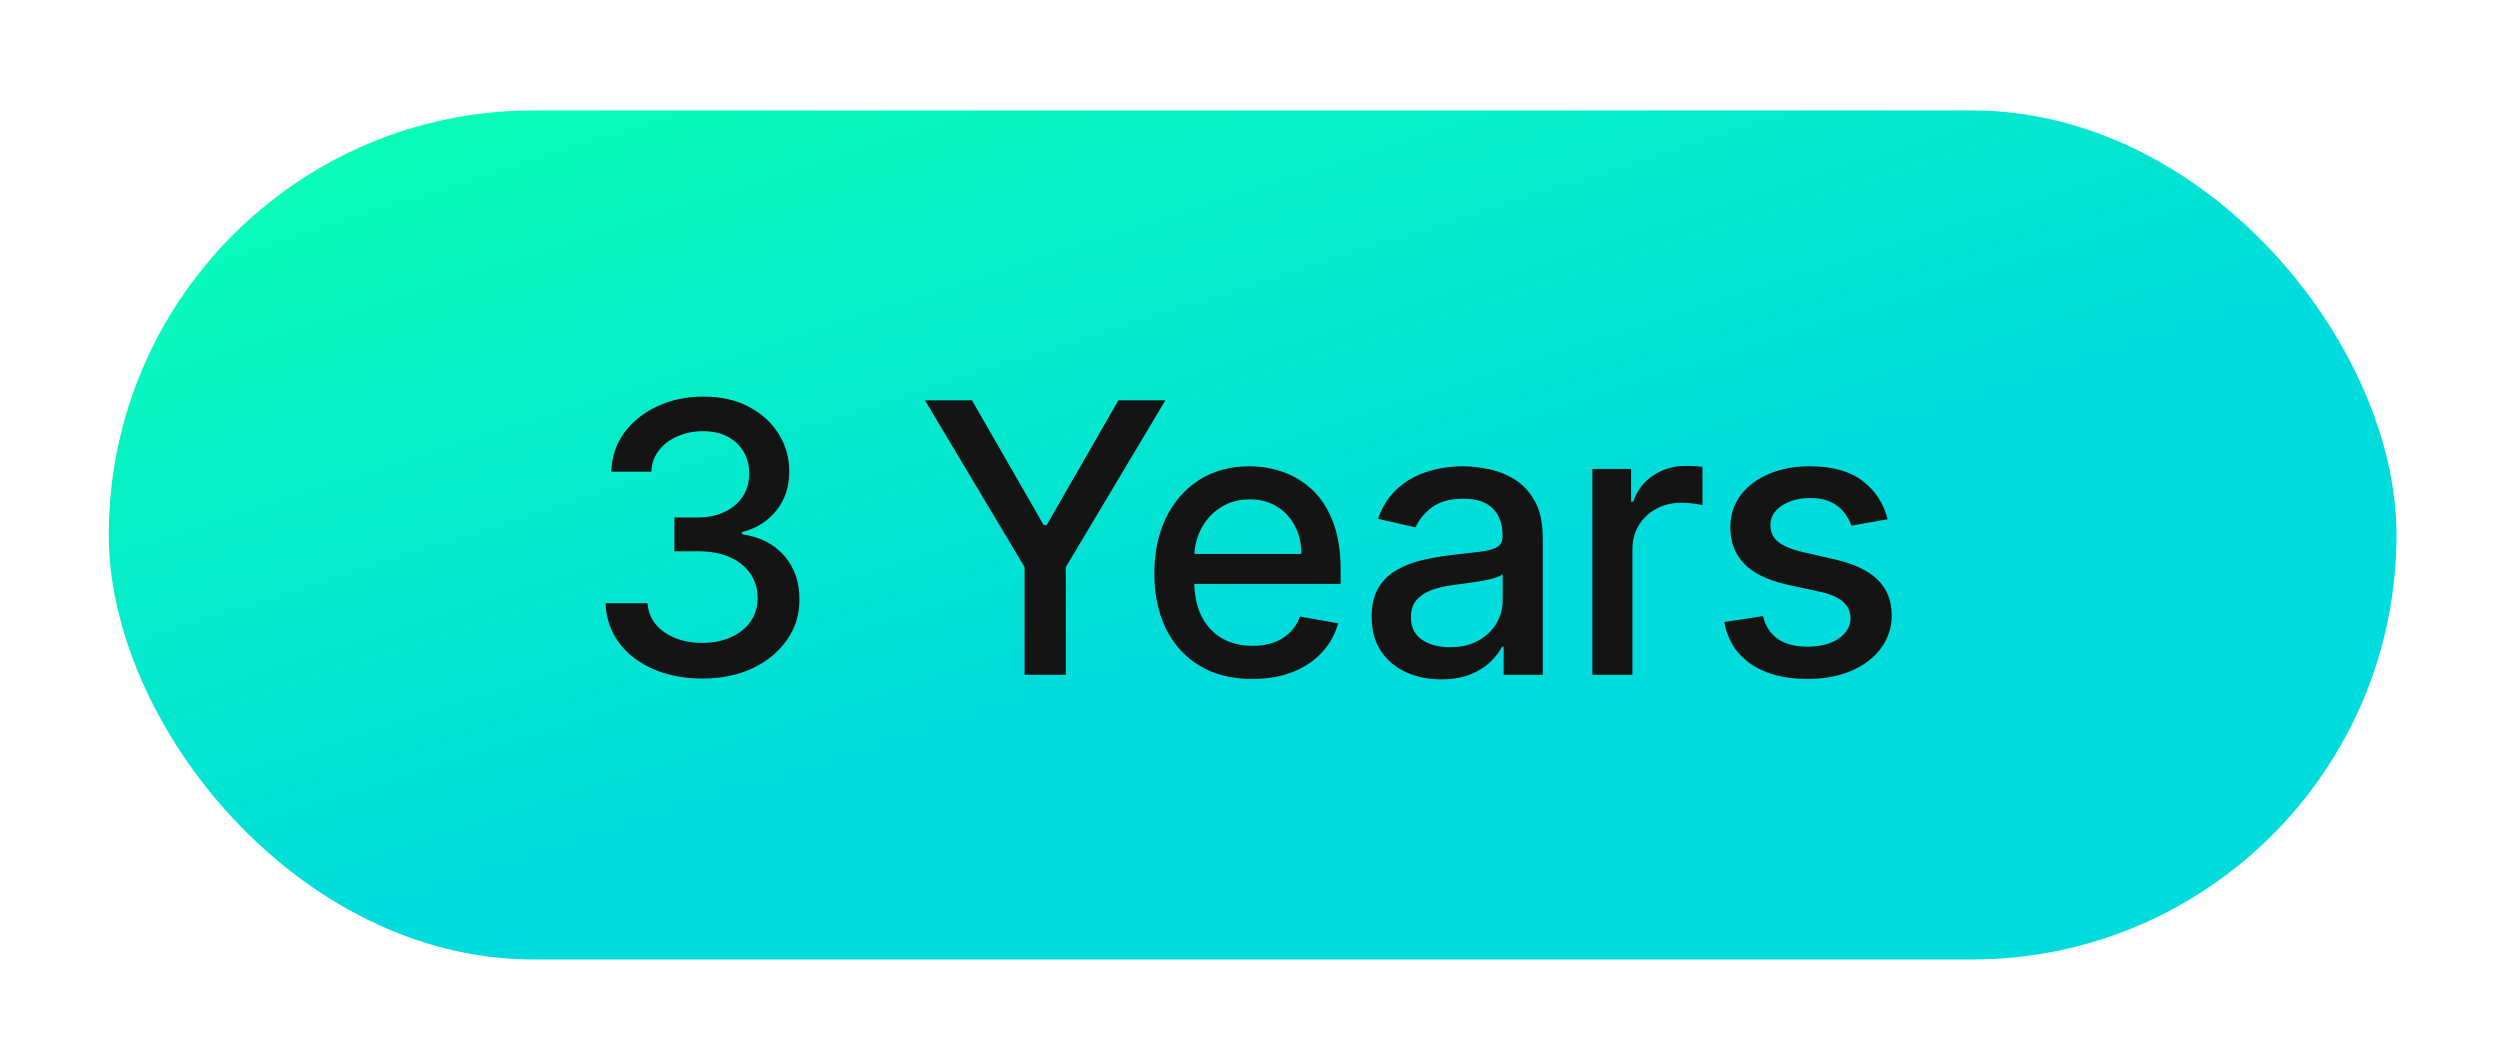 <svg width="106" height="45" viewBox="0 0 106 45" fill="none" xmlns="http://www.w3.org/2000/svg">
<g filter="url(#filter0_d_2532_1359)">
<rect x="4.611" y="0.682" width="97" height="36" rx="18" fill="url(#paint0_linear_2532_1359)"/>
<path d="M29.782 24.77C29.002 24.77 28.305 24.636 27.691 24.367C27.081 24.098 26.598 23.725 26.242 23.248C25.89 22.767 25.7 22.21 25.674 21.577H27.458C27.481 21.922 27.596 22.221 27.805 22.475C28.017 22.725 28.293 22.918 28.634 23.055C28.975 23.191 29.354 23.259 29.77 23.259C30.229 23.259 30.634 23.18 30.986 23.02C31.342 22.861 31.621 22.64 31.822 22.356C32.022 22.068 32.123 21.736 32.123 21.361C32.123 20.971 32.022 20.628 31.822 20.333C31.625 20.034 31.335 19.799 30.952 19.628C30.573 19.458 30.115 19.373 29.577 19.373H28.594V17.941H29.577C30.009 17.941 30.388 17.863 30.714 17.708C31.043 17.553 31.301 17.337 31.486 17.06C31.672 16.78 31.765 16.452 31.765 16.077C31.765 15.717 31.683 15.405 31.52 15.14C31.361 14.871 31.134 14.661 30.839 14.509C30.547 14.357 30.202 14.282 29.805 14.282C29.426 14.282 29.072 14.352 28.742 14.492C28.416 14.628 28.151 14.825 27.947 15.083C27.742 15.337 27.632 15.642 27.617 15.998H25.918C25.937 15.369 26.123 14.816 26.475 14.339C26.831 13.861 27.301 13.488 27.884 13.219C28.467 12.95 29.115 12.816 29.827 12.816C30.573 12.816 31.217 12.962 31.759 13.253C32.304 13.541 32.725 13.926 33.02 14.407C33.32 14.888 33.467 15.414 33.464 15.986C33.467 16.638 33.286 17.191 32.918 17.645C32.554 18.1 32.07 18.405 31.464 18.56V18.651C32.236 18.768 32.835 19.075 33.259 19.572C33.687 20.068 33.899 20.683 33.895 21.418C33.899 22.058 33.721 22.632 33.361 23.14C33.005 23.647 32.519 24.047 31.901 24.339C31.284 24.627 30.577 24.77 29.782 24.77ZM39.219 12.975H41.213L44.253 18.265H44.378L47.418 12.975H49.412L45.191 20.043V24.611H43.441V20.043L39.219 12.975ZM53.097 24.788C52.237 24.788 51.497 24.604 50.876 24.236C50.258 23.865 49.781 23.344 49.444 22.674C49.111 22 48.944 21.21 48.944 20.305C48.944 19.411 49.111 18.623 49.444 17.941C49.781 17.259 50.251 16.727 50.853 16.344C51.459 15.962 52.167 15.77 52.978 15.77C53.47 15.77 53.948 15.852 54.41 16.015C54.872 16.178 55.287 16.433 55.654 16.782C56.022 17.13 56.311 17.583 56.523 18.14C56.736 18.693 56.842 19.365 56.842 20.157V20.759H49.904V19.486H55.177C55.177 19.039 55.086 18.643 54.904 18.299C54.722 17.95 54.467 17.676 54.137 17.475C53.811 17.274 53.429 17.174 52.989 17.174C52.512 17.174 52.095 17.291 51.739 17.526C51.387 17.757 51.114 18.06 50.921 18.435C50.732 18.806 50.637 19.21 50.637 19.645V20.64C50.637 21.223 50.739 21.719 50.944 22.128C51.152 22.538 51.442 22.85 51.813 23.066C52.184 23.278 52.618 23.384 53.114 23.384C53.436 23.384 53.73 23.339 53.995 23.248C54.26 23.153 54.489 23.013 54.682 22.827C54.876 22.642 55.023 22.413 55.126 22.14L56.734 22.43C56.605 22.903 56.374 23.318 56.04 23.674C55.711 24.026 55.296 24.301 54.796 24.498C54.3 24.691 53.734 24.788 53.097 24.788ZM61.106 24.805C60.553 24.805 60.053 24.702 59.606 24.498C59.159 24.289 58.805 23.988 58.544 23.594C58.286 23.2 58.157 22.717 58.157 22.145C58.157 21.653 58.252 21.248 58.441 20.93C58.631 20.611 58.887 20.359 59.209 20.174C59.531 19.988 59.89 19.848 60.288 19.753C60.686 19.659 61.091 19.587 61.504 19.538C62.027 19.477 62.451 19.428 62.777 19.39C63.102 19.348 63.339 19.282 63.487 19.191C63.635 19.1 63.709 18.952 63.709 18.748V18.708C63.709 18.212 63.568 17.827 63.288 17.555C63.012 17.282 62.599 17.145 62.05 17.145C61.477 17.145 61.027 17.272 60.697 17.526C60.371 17.776 60.146 18.055 60.021 18.361L58.425 17.998C58.614 17.467 58.89 17.039 59.254 16.714C59.621 16.384 60.044 16.145 60.521 15.998C60.998 15.846 61.5 15.77 62.027 15.77C62.375 15.77 62.745 15.812 63.135 15.895C63.529 15.975 63.896 16.123 64.237 16.339C64.582 16.555 64.864 16.863 65.084 17.265C65.303 17.663 65.413 18.18 65.413 18.816V24.611H63.754V23.418H63.686C63.576 23.638 63.411 23.854 63.191 24.066C62.972 24.278 62.69 24.454 62.345 24.594C62 24.734 61.587 24.805 61.106 24.805ZM61.476 23.441C61.945 23.441 62.347 23.348 62.68 23.163C63.017 22.977 63.273 22.734 63.447 22.435C63.625 22.132 63.714 21.808 63.714 21.464V20.339C63.654 20.399 63.536 20.456 63.362 20.509C63.191 20.558 62.996 20.602 62.777 20.64C62.557 20.674 62.343 20.706 62.135 20.736C61.926 20.763 61.752 20.786 61.612 20.805C61.282 20.846 60.981 20.916 60.709 21.015C60.44 21.113 60.224 21.255 60.061 21.441C59.902 21.623 59.822 21.865 59.822 22.168C59.822 22.589 59.977 22.907 60.288 23.123C60.599 23.335 60.995 23.441 61.476 23.441ZM67.516 24.611V15.884H69.158V17.27H69.249C69.408 16.801 69.688 16.431 70.09 16.163C70.495 15.89 70.953 15.753 71.465 15.753C71.571 15.753 71.696 15.757 71.84 15.765C71.987 15.772 72.103 15.782 72.186 15.793V17.418C72.118 17.399 71.997 17.378 71.823 17.356C71.648 17.329 71.474 17.316 71.3 17.316C70.898 17.316 70.54 17.401 70.226 17.572C69.915 17.738 69.669 17.971 69.487 18.27C69.306 18.566 69.215 18.903 69.215 19.282V24.611H67.516ZM80.036 18.015L78.496 18.288C78.432 18.09 78.33 17.903 78.19 17.725C78.053 17.547 77.868 17.401 77.633 17.288C77.398 17.174 77.105 17.117 76.752 17.117C76.271 17.117 75.87 17.225 75.548 17.441C75.226 17.653 75.065 17.928 75.065 18.265C75.065 18.556 75.173 18.791 75.388 18.969C75.605 19.147 75.953 19.293 76.434 19.407L77.82 19.725C78.623 19.911 79.222 20.197 79.616 20.583C80.01 20.969 80.207 21.471 80.207 22.089C80.207 22.611 80.055 23.077 79.752 23.486C79.453 23.892 79.034 24.21 78.496 24.441C77.962 24.672 77.343 24.788 76.638 24.788C75.661 24.788 74.864 24.579 74.246 24.163C73.629 23.742 73.25 23.145 73.11 22.373L74.752 22.123C74.855 22.551 75.065 22.875 75.383 23.094C75.701 23.31 76.116 23.418 76.627 23.418C77.184 23.418 77.629 23.303 77.962 23.072C78.296 22.837 78.462 22.551 78.462 22.214C78.462 21.941 78.36 21.712 78.156 21.526C77.955 21.34 77.646 21.2 77.23 21.106L75.752 20.782C74.938 20.596 74.335 20.301 73.945 19.895C73.559 19.49 73.366 18.977 73.366 18.356C73.366 17.84 73.51 17.39 73.798 17.003C74.085 16.617 74.483 16.316 74.991 16.1C75.498 15.88 76.08 15.77 76.735 15.77C77.678 15.77 78.421 15.975 78.962 16.384C79.504 16.789 79.862 17.333 80.036 18.015Z" fill="#141414"/>
</g>
<defs>
<filter id="filter0_d_2532_1359" x="0.611" y="0.682" width="105" height="44" filterUnits="userSpaceOnUse" color-interpolation-filters="sRGB">
<feFlood flood-opacity="0" result="BackgroundImageFix"/>
<feColorMatrix in="SourceAlpha" type="matrix" values="0 0 0 0 0 0 0 0 0 0 0 0 0 0 0 0 0 0 127 0" result="hardAlpha"/>
<feOffset dy="4"/>
<feGaussianBlur stdDeviation="2"/>
<feComposite in2="hardAlpha" operator="out"/>
<feColorMatrix type="matrix" values="0 0 0 0 0 0 0 0 0 0 0 0 0 0 0 0 0 0 0.25 0"/>
<feBlend mode="normal" in2="BackgroundImageFix" result="effect1_dropShadow_2532_1359"/>
<feBlend mode="normal" in="SourceGraphic" in2="effect1_dropShadow_2532_1359" result="shape"/>
</filter>
<linearGradient id="paint0_linear_2532_1359" x1="11.388" y1="0.682" x2="29.538" y2="57.529" gradientUnits="userSpaceOnUse">
<stop stop-color="#0BFFB6"/>
<stop offset="0.582" stop-color="#00DBDC"/>
</linearGradient>
</defs>
</svg>
